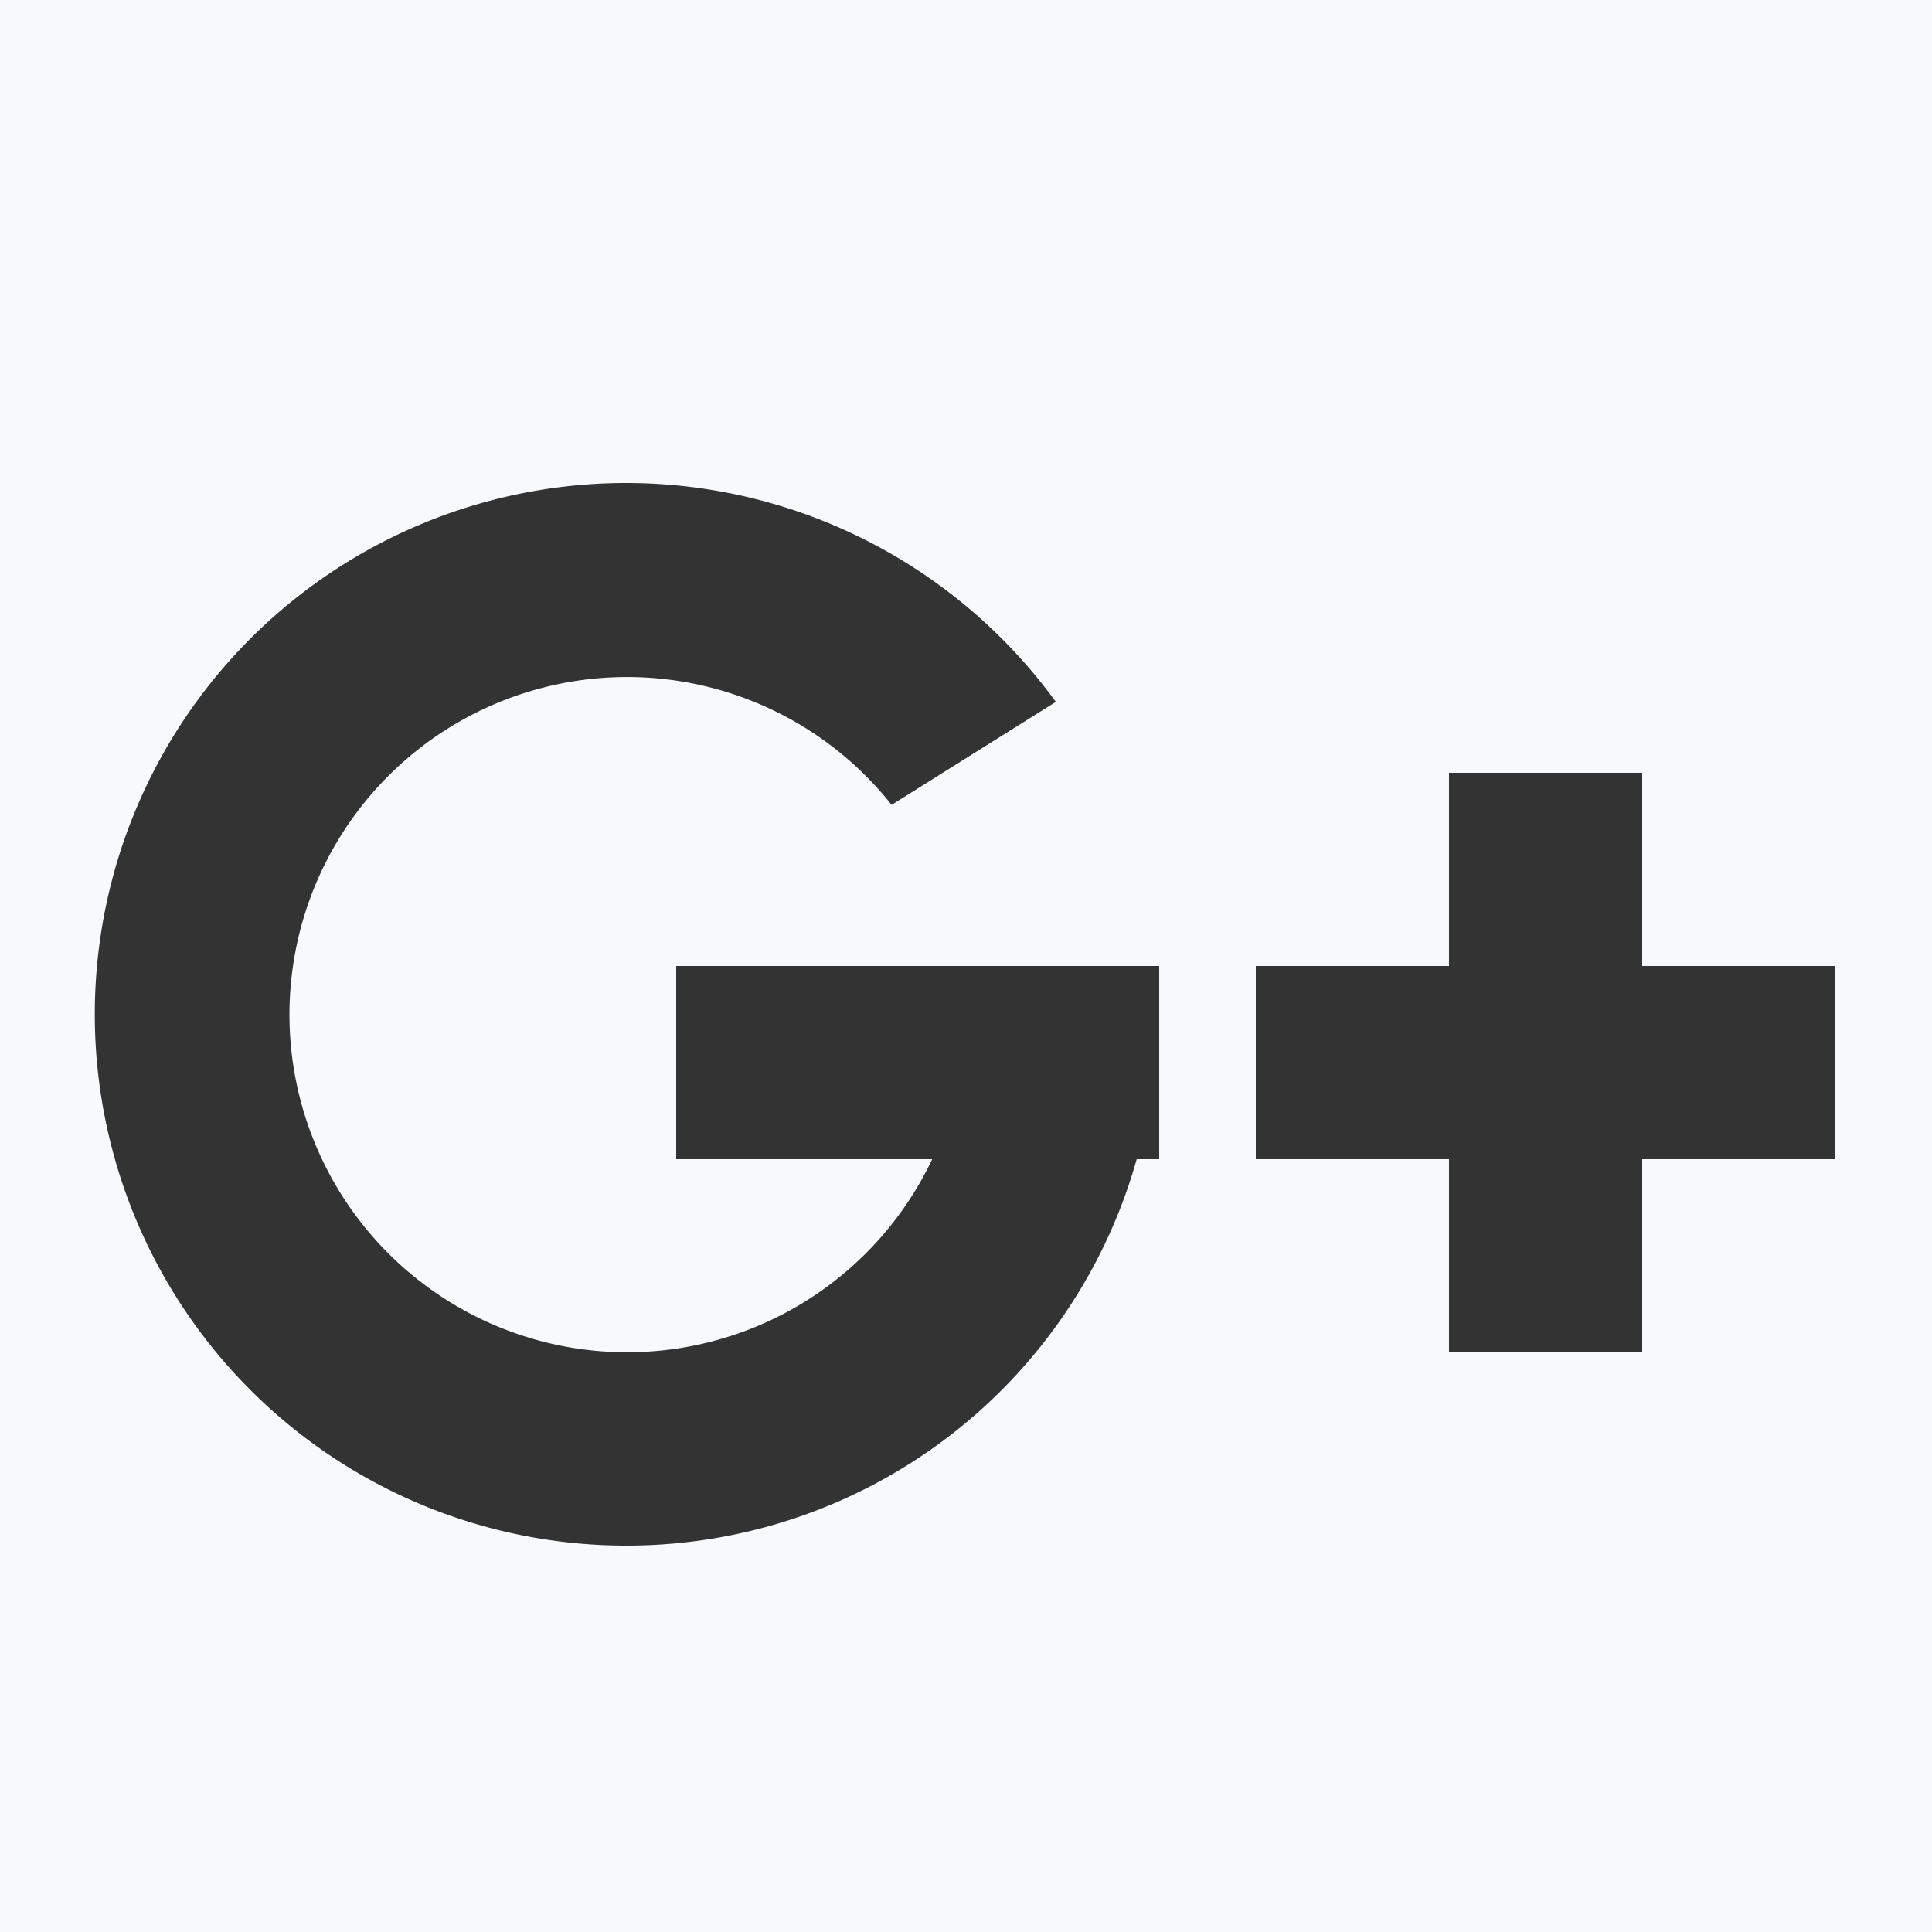 <svg id="Googleplus_mask.svg" xmlns="http://www.w3.org/2000/svg" width="20" height="20" viewBox="0 0 20 20">
  <rect x="0" y="0" width="20" height="20" fill="#333333" stroke="none"/>
  <defs>
    <style>
      .cls-1 {
        fill: #f7f9fa;
        fill-rule: evenodd;
      }
    </style>
  </defs>
  <path class="cls-1" d="M578,56h20V76H578V56Zm19,12h-2v2h-2V68h-2V66h2V64h2v2h2v2Zm-12.5,4a5.5,5.5,0,1,1,4.43-8.734l-1.7,1.066A3.495,3.495,0,1,0,587.65,68H585V66h5v2h-0.233A5.484,5.484,0,0,1,584.5,72Z" transform="translate(-578 -56)"/>
</svg>
